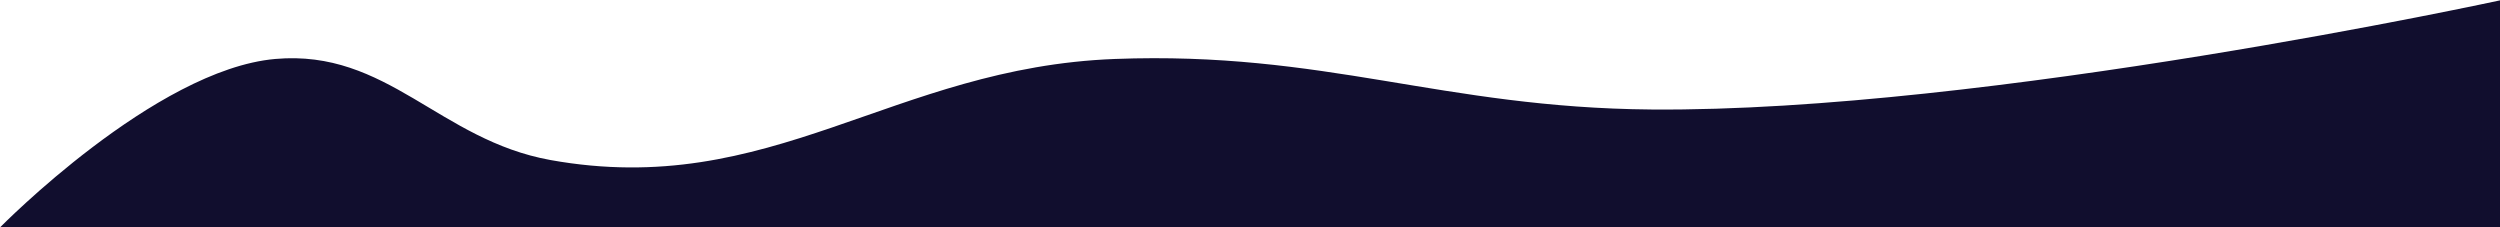 <svg width="1451" height="132" viewBox="0 0 1451 132" fill="none" xmlns="http://www.w3.org/2000/svg">
<path d="M647.131 34.222C517.858 39.124 447.446 115.92 319.521 92.889C255.026 81.277 224.793 28.486 159.76 34.222C90.014 40.374 0 132 0 132H1452V0C1452 0 1152.35 65.141 958.563 63.556C836.575 62.557 769.061 29.599 647.131 34.222Z" fill="#110E2E"/>
</svg>
